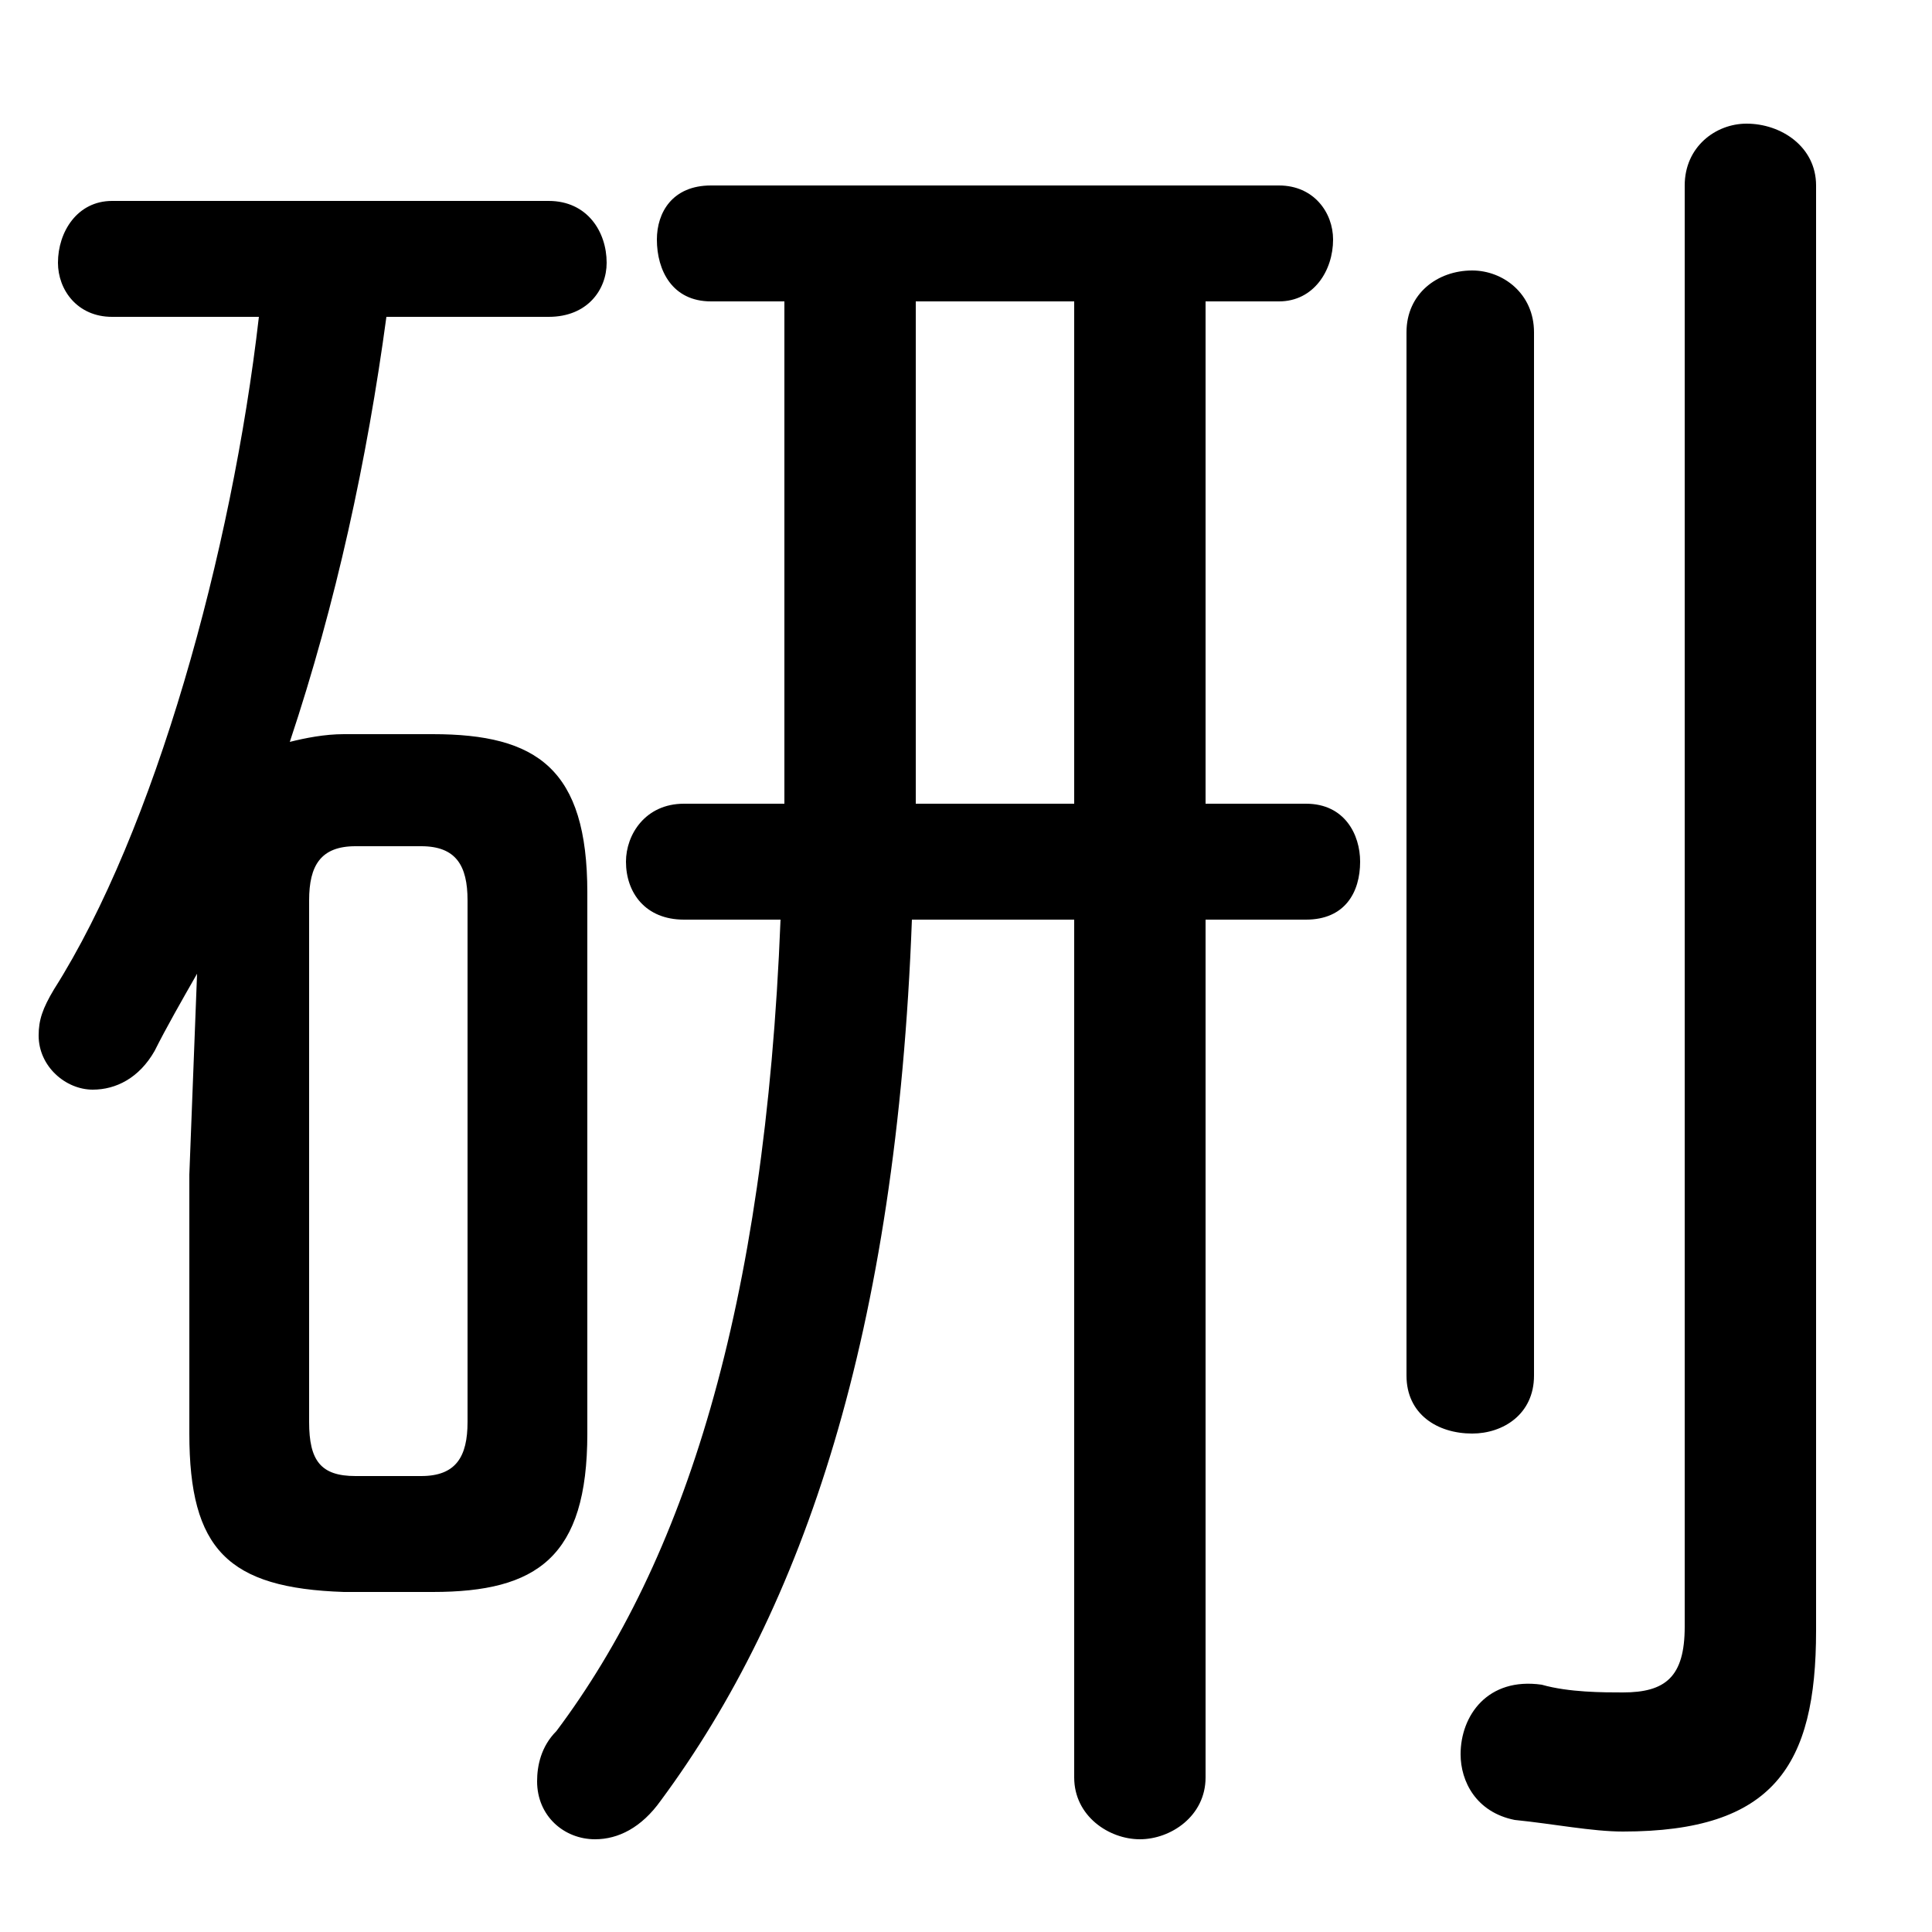 <svg xmlns="http://www.w3.org/2000/svg" viewBox="0 -44.0 50.0 50.0">
    <rect x="0" y="-44.0" width="50.0" height="50.0" fill="#808080" stroke="none"/>
    <g transform="scale(1, -1)">
        <!-- ボディの枠 -->
        <rect x="0" y="-6.0" width="50.0" height="50.0"
            stroke="white" fill="white"/>
        <!-- グリフ座標系の原点 -->
        <circle cx="0" cy="0" r="5" fill="white"/>
        <!-- グリフのアウトライン -->
        <g style="fill:black;stroke:#000000;stroke-width:0;stroke-linecap:round;stroke-linejoin:round;">
        <path d="M 11.2 2.8 C 13.9 2.8 15.2 3.7 15.2 6.9 L 15.2 20.9 C 15.2 24.1 13.9 25.0 11.2 25.0 L 8.9 25.0 C 8.4 25.0 7.9 24.9 7.5 24.8 C 8.7 28.4 9.5 32.1 10.0 35.8 L 14.2 35.8 C 15.2 35.8 15.7 36.5 15.7 37.2 C 15.7 38.0 15.2 38.8 14.2 38.8 L 2.9 38.8 C 2.0 38.8 1.5 38.0 1.5 37.2 C 1.5 36.5 2.0 35.8 2.9 35.8 L 6.7 35.8 C 6.0 29.7 4.0 22.5 1.4 18.4 C 1.1 17.9 1.0 17.6 1.0 17.2 C 1.0 16.4 1.7 15.8 2.4 15.8 C 3.0 15.8 3.6 16.1 4.0 16.8 C 4.3 17.4 4.7 18.1 5.1 18.8 L 4.9 13.6 L 4.9 6.9 C 4.9 3.9 5.9 2.9 8.9 2.8 Z M 9.2 5.8 C 8.3 5.8 8.0 6.2 8.0 7.2 L 8.0 20.7 C 8.0 21.6 8.3 22.1 9.2 22.1 L 10.9 22.1 C 11.8 22.1 12.1 21.6 12.1 20.7 L 12.1 7.2 C 12.1 6.3 11.8 5.8 10.9 5.8 Z M 20.3 36.2 L 20.3 24.1 C 20.3 23.8 20.3 23.5 20.3 23.2 L 17.7 23.2 C 16.7 23.2 16.2 22.4 16.2 21.7 C 16.2 20.9 16.7 20.2 17.7 20.2 L 20.2 20.2 C 19.8 10.1 17.7 3.6 14.4 -0.8 C 14.0 -1.2 13.9 -1.7 13.9 -2.1 C 13.9 -3.0 14.6 -3.6 15.4 -3.6 C 16.0 -3.6 16.6 -3.3 17.1 -2.6 C 20.8 2.4 23.2 9.5 23.6 20.2 L 27.8 20.2 L 27.8 -2.0 C 27.8 -3.0 28.7 -3.6 29.5 -3.6 C 30.3 -3.6 31.2 -3.0 31.2 -2.0 L 31.2 20.2 L 33.8 20.2 C 34.8 20.2 35.2 20.9 35.2 21.7 C 35.2 22.4 34.8 23.2 33.8 23.2 L 31.2 23.2 L 31.2 36.2 L 33.1 36.2 C 34.0 36.2 34.5 37.0 34.5 37.8 C 34.5 38.5 34.0 39.2 33.1 39.2 L 18.4 39.2 C 17.4 39.2 17.0 38.5 17.0 37.8 C 17.0 37.0 17.4 36.2 18.4 36.2 Z M 23.7 23.2 C 23.7 23.4 23.7 23.6 23.7 23.9 L 23.7 36.2 L 27.8 36.2 L 27.8 23.2 Z M 47.0 39.2 C 47.0 40.2 46.1 40.8 45.2 40.8 C 44.4 40.8 43.6 40.2 43.6 39.2 L 43.6 1.9 C 43.6 0.6 43.1 0.2 42.0 0.2 C 41.5 0.2 40.6 0.2 39.9 0.4 C 38.5 0.6 37.8 -0.4 37.8 -1.4 C 37.8 -2.1 38.2 -2.9 39.2 -3.1 C 40.2 -3.2 41.2 -3.4 42.0 -3.4 C 45.9 -3.4 47.0 -1.7 47.0 1.8 Z M 36.4 8.4 C 36.4 7.4 37.2 6.9 38.1 6.9 C 38.9 6.9 39.7 7.4 39.7 8.4 L 39.7 35.4 C 39.7 36.4 38.9 37.0 38.1 37.0 C 37.2 37.0 36.4 36.4 36.4 35.4 Z"/>
    </g>
    </g>
</svg>
